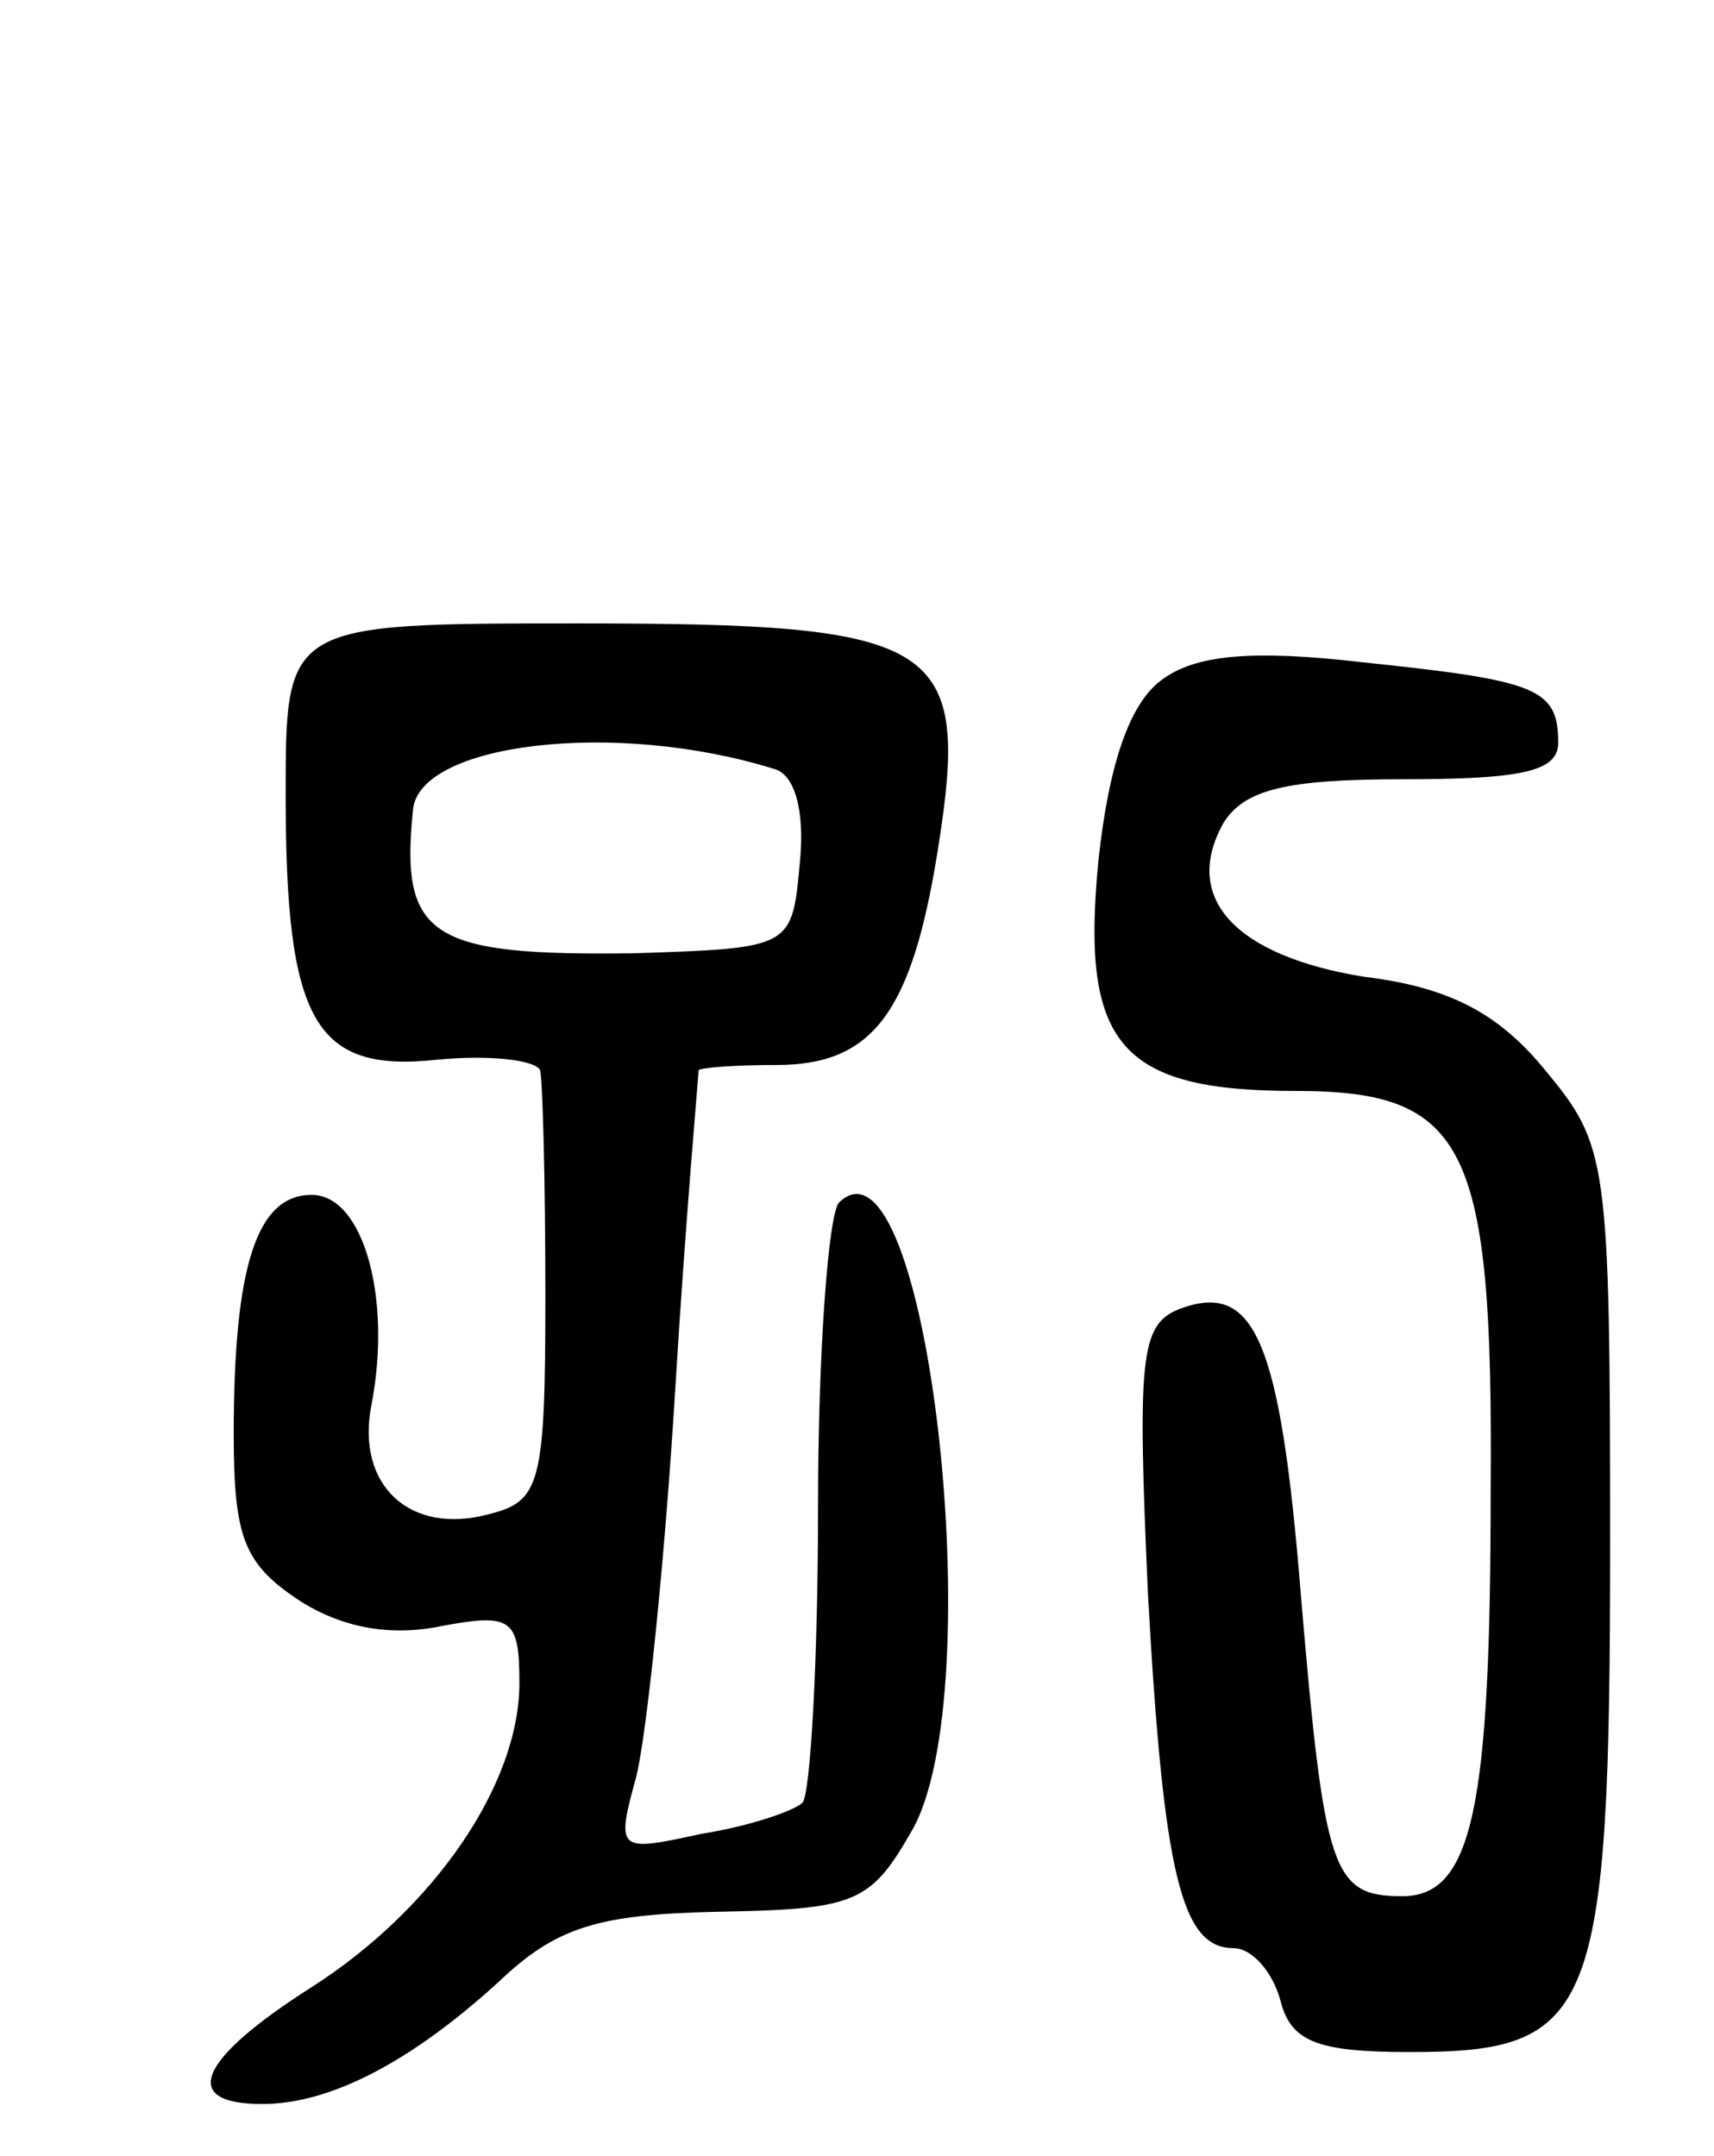 <svg version="1.0" xmlns="http://www.w3.org/2000/svg"
 width="66pt" height="83pt" viewBox="0 0 66 83"
 preserveAspectRatio="xMidYMid meet">
<g transform="translate(0,83) scale(0.1,-0.1)"
fill="#000000" stroke="none">
<path d="M110 524 c0 -87 11 -107 58 -102 20 2 38 0 40 -4 1 -5 2 -43 2 -87 0
-73 -2 -79 -22 -84 -30 -8 -51 11 -45 42 8 41 -3 81 -23 81 -21 0 -30 -27 -30
-92 0 -40 4 -50 25 -64 17 -11 36 -14 55 -10 27 5 30 3 30 -22 0 -39 -33 -87
-80 -117 -44 -28 -51 -45 -19 -45 26 0 57 16 91 47 22 21 38 26 84 27 53 1 59
3 75 31 31 53 6 275 -28 242 -4 -5 -8 -57 -8 -117 0 -60 -3 -111 -6 -114 -3
-3 -20 -9 -39 -12 -32 -7 -33 -7 -25 22 4 16 11 83 15 149 4 66 9 121 9 123 1
1 14 2 30 2 37 0 52 20 62 82 13 81 2 88 -138 88 -113 0 -113 0 -113 -66z
m188 10 c8 -2 12 -16 10 -36 -3 -33 -3 -33 -64 -35 -78 -1 -90 6 -85 55 2 26
78 35 139 16z"/>
<path d="M447 568 c-12 -9 -20 -32 -24 -69 -7 -71 8 -89 76 -89 66 0 76 -21
75 -154 0 -122 -7 -156 -34 -156 -27 0 -30 9 -39 115 -8 100 -18 122 -47 111
-15 -6 -16 -19 -12 -109 6 -109 13 -137 33 -137 7 0 15 -9 18 -20 4 -16 14
-20 50 -20 71 0 77 14 77 196 0 148 -1 153 -25 182 -18 22 -37 32 -70 36 -49
8 -70 30 -54 59 8 13 24 17 69 17 46 0 60 3 60 14 0 21 -8 24 -75 31 -43 5
-65 3 -78 -7z"/>
</g>
</svg>
